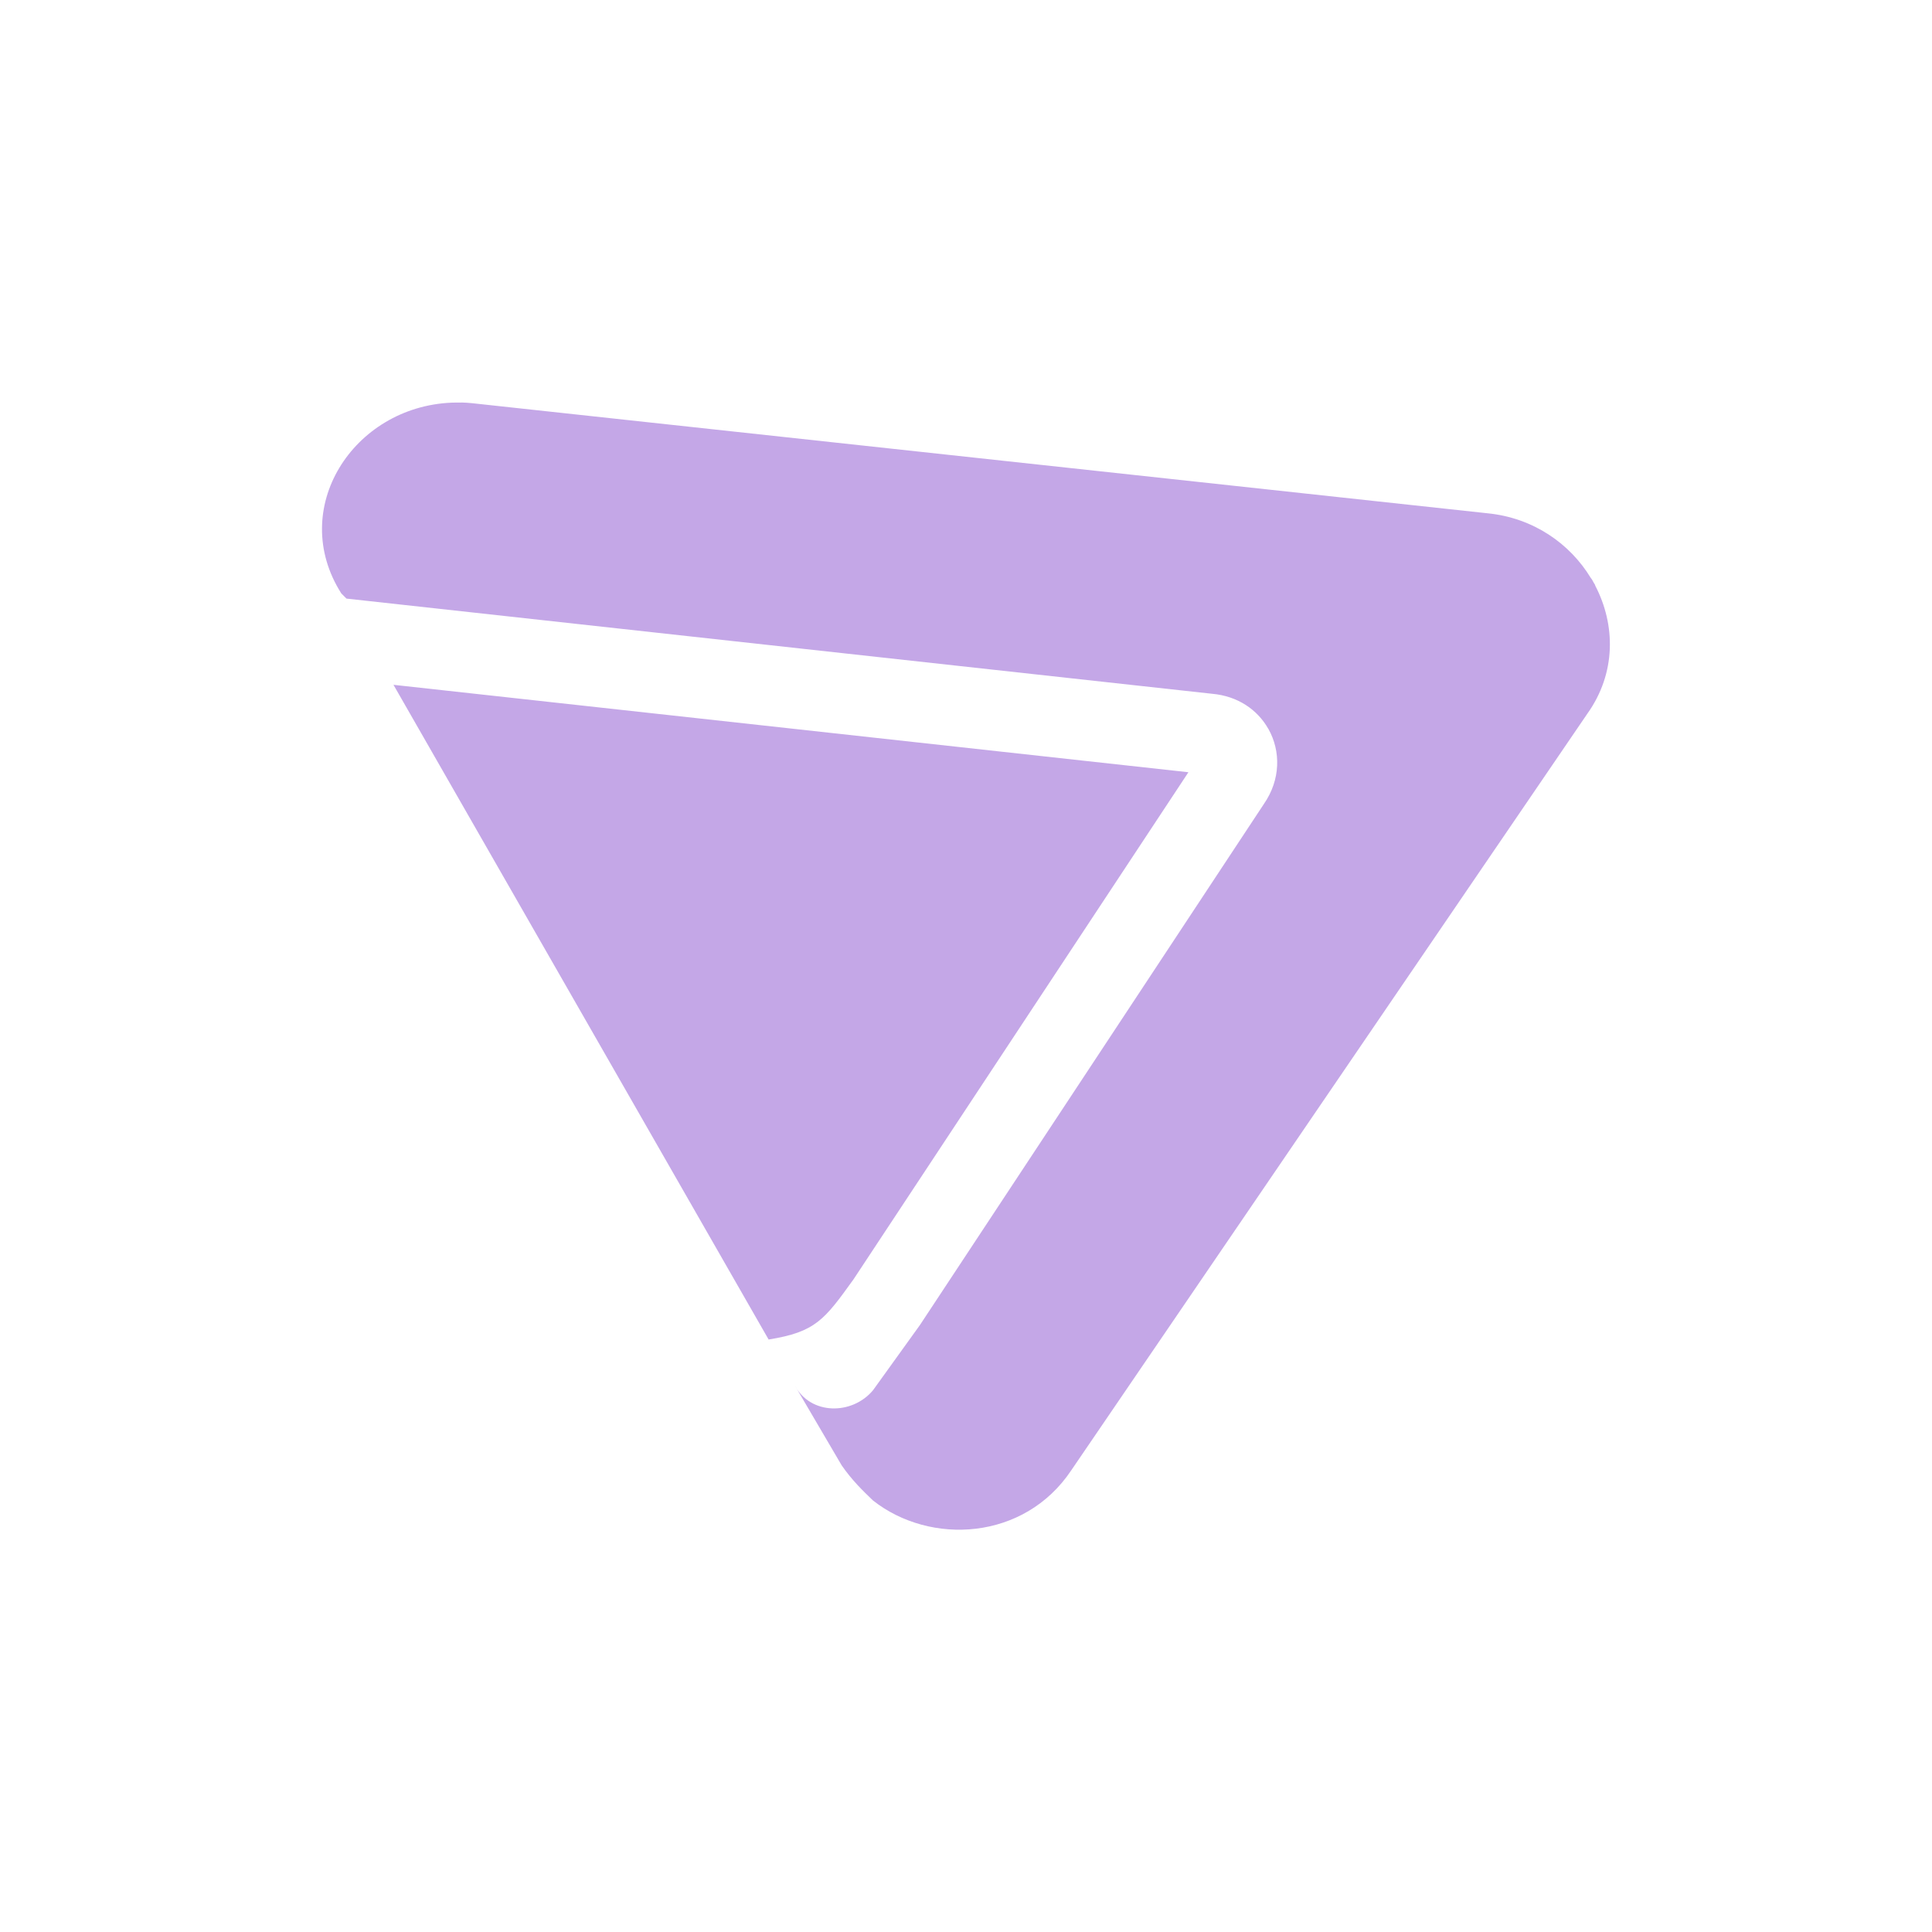 <svg xmlns="http://www.w3.org/2000/svg" width="24" height="24" version="1.1">
 <defs>
  <style id="current-color-scheme" type="text/css">
   .ColorScheme-Text { color:#c4a7e7; } .ColorScheme-Highlight { color:#4285f4; } .ColorScheme-NeutralText { color:#ff9800; } .ColorScheme-PositiveText { color:#4caf50; } .ColorScheme-NegativeText { color:#f44336; }
  </style>
 </defs>
 <path style="fill:currentColor" class="ColorScheme-Text" d="M 5.732,5.001 C 5.69,5 5.65,5.001 5.609,5.002 4.385,5.054 3.572,6.321 4.24,7.372 l 0.064,0.064 10.75,1.182 c 0.325,0.028 0.567,0.201 0.699,0.432 0.001,0.002 0.003,0.004 0.004,0.006 0.154,0.274 0.153,0.629 -0.057,0.932 l -4.273,6.473 -0.582,0.809 c -0.259,0.311 -0.778,0.311 -0.973,-0.062 l 0.584,0.996 c 0.13,0.187 0.259,0.311 0.389,0.436 0.712,0.56 1.878,0.498 2.461,-0.373 L 19.717,8.868 c 0.362,-0.506 0.353,-1.109 0.098,-1.596 l 0.002,-0.002 c -0.006,-0.011 -0.013,-0.022 -0.02,-0.033 -0.006,-0.011 -0.011,-0.022 -0.018,-0.033 -0.005,-0.009 -0.012,-0.017 -0.018,-0.025 C 19.503,6.754 19.05,6.435 18.486,6.377 L 5.859,5.008 c -0.042,-0.004 -0.085,-0.007 -0.127,-0.008 z m -0.844,3.506 4.66,8.133 c 0.584,-0.094 0.693,-0.245 1.055,-0.748 l 4.16,-6.299 z"/>
</svg>
